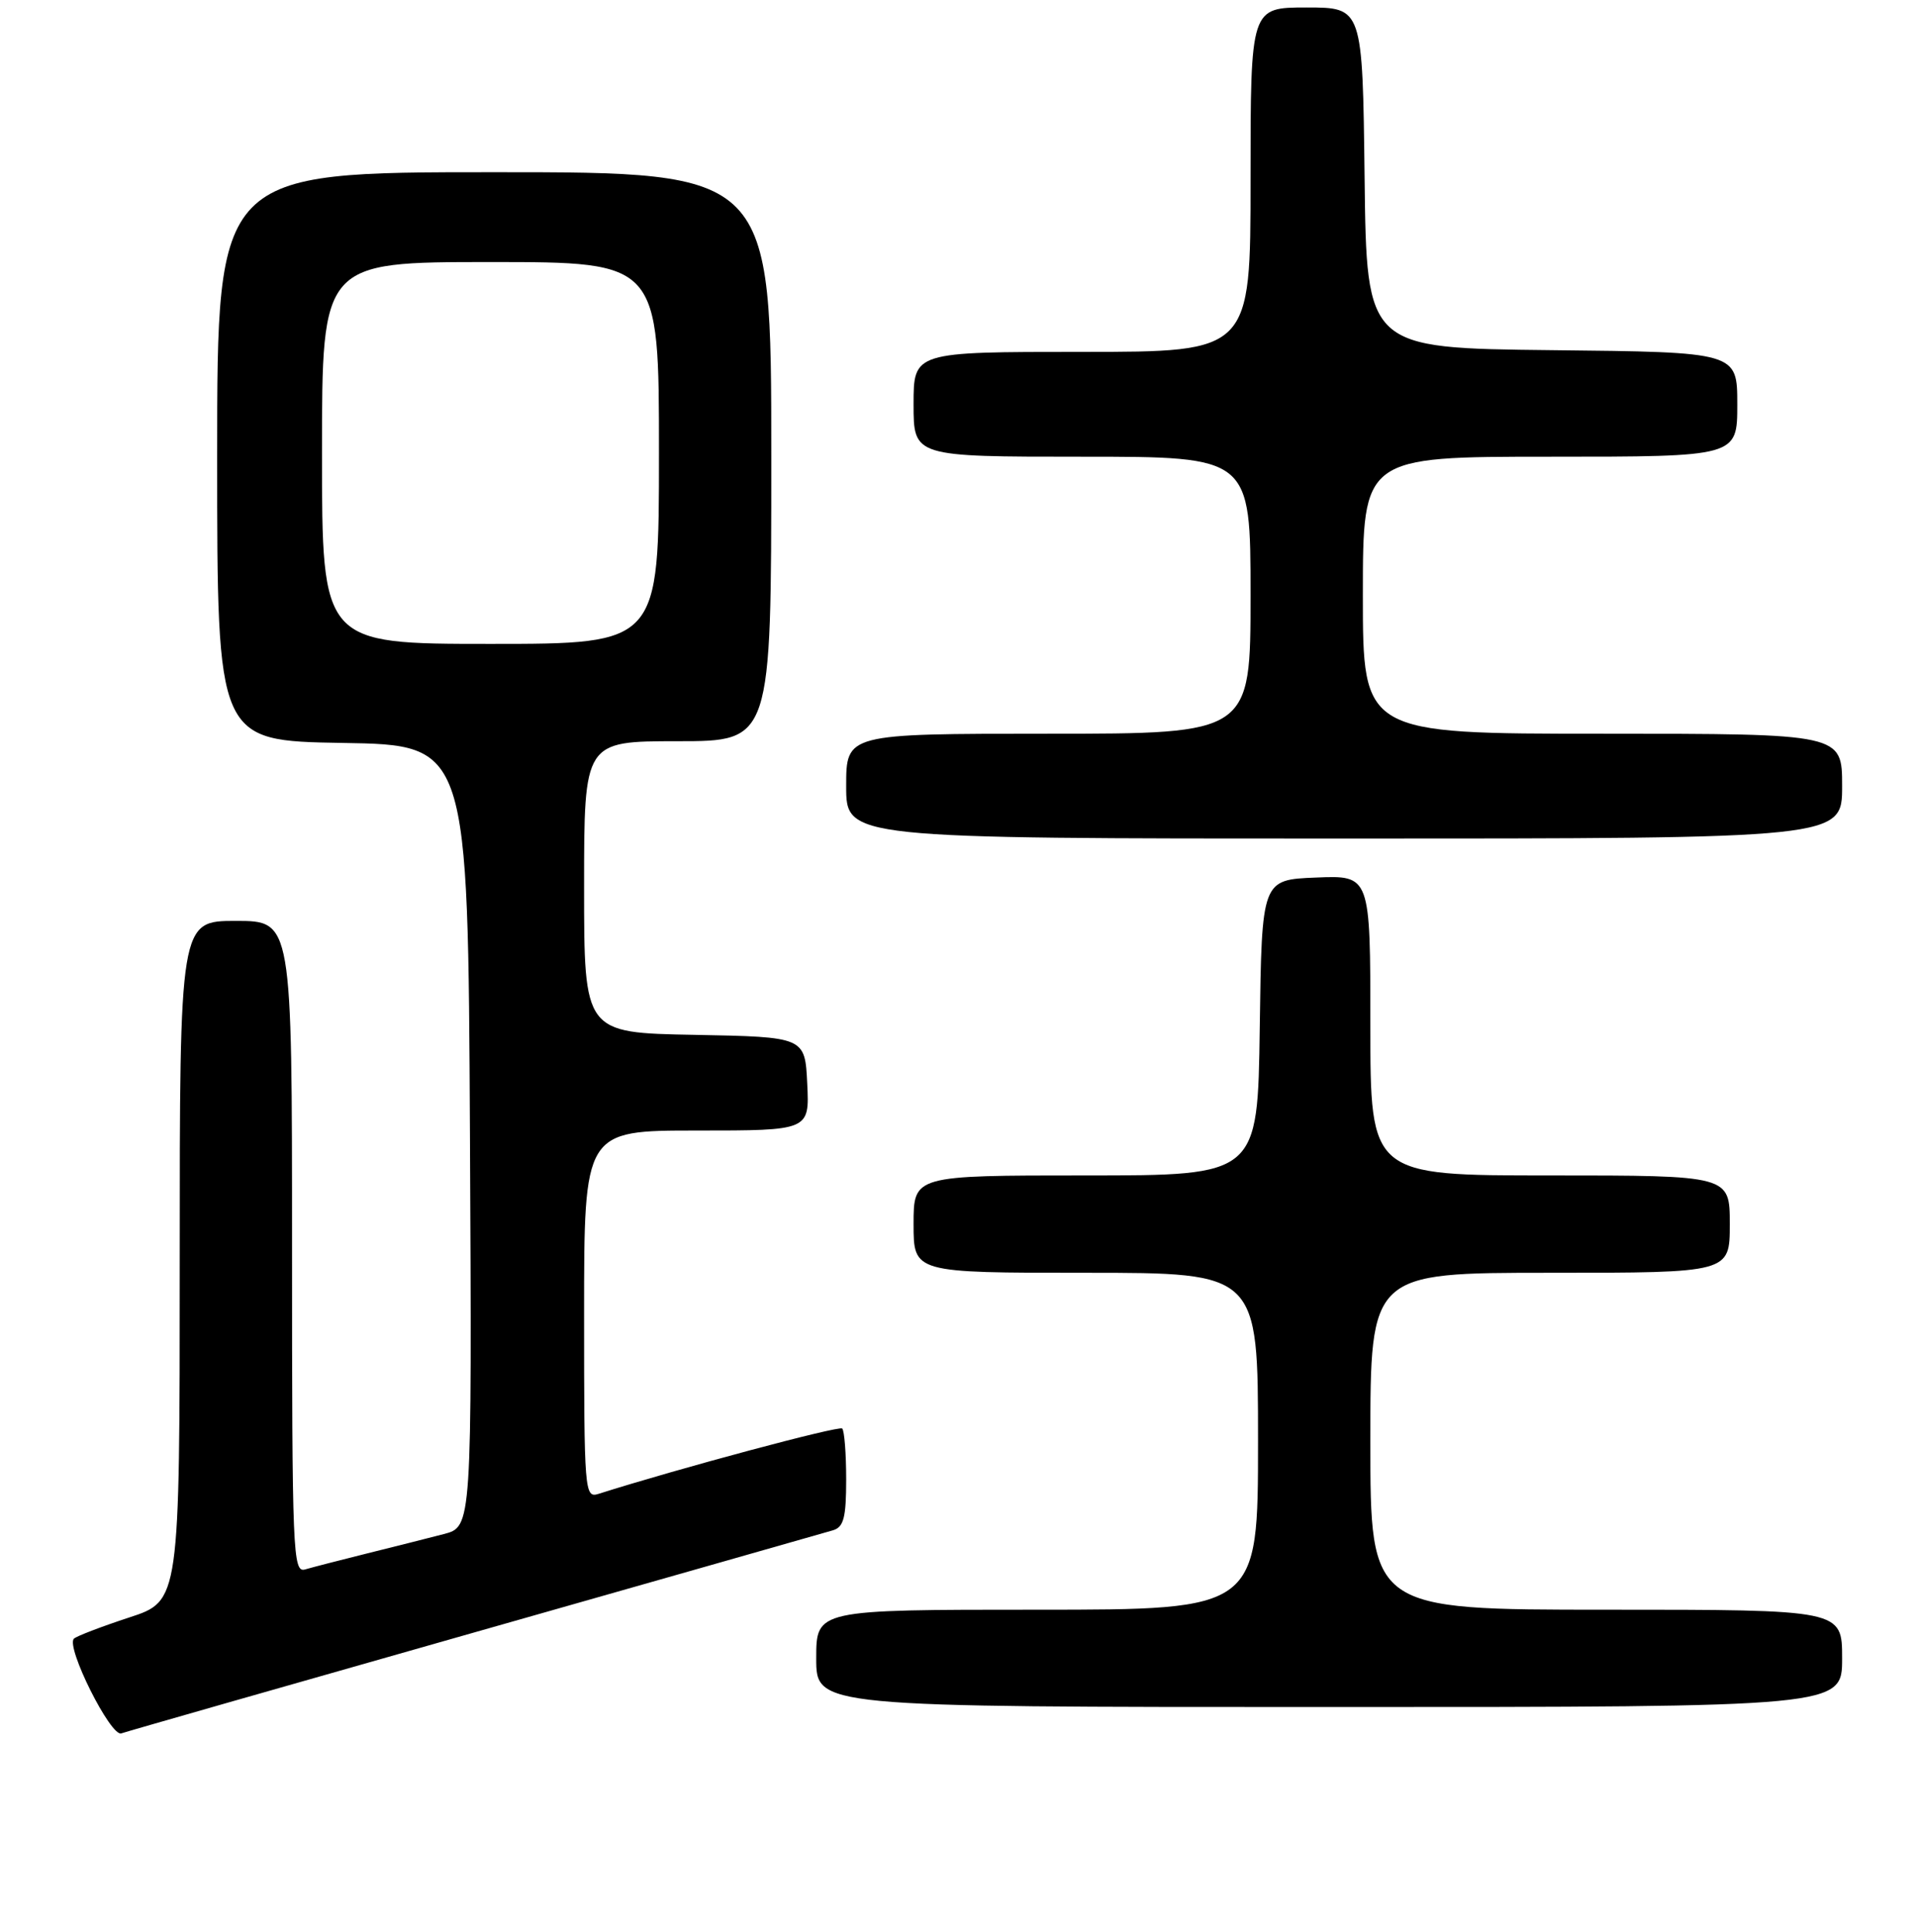 <?xml version="1.0" encoding="UTF-8" standalone="no"?>
<!DOCTYPE svg PUBLIC "-//W3C//DTD SVG 1.1//EN" "http://www.w3.org/Graphics/SVG/1.1/DTD/svg11.dtd" >
<svg xmlns="http://www.w3.org/2000/svg" xmlns:xlink="http://www.w3.org/1999/xlink" version="1.1" viewBox="0 0 256 258">
 <g >
 <path fill="currentColor"
d=" M 63.50 217.99 C 88.80 210.80 110.29 204.67 111.25 204.39 C 112.67 203.96 113.00 202.70 113.00 197.60 C 113.00 194.15 112.76 191.09 112.47 190.80 C 112.06 190.39 90.53 196.16 79.89 199.54 C 78.07 200.11 78.00 199.18 78.00 175.57 C 78.00 151.00 78.00 151.00 93.05 151.00 C 108.10 151.00 108.10 151.00 107.80 144.75 C 107.50 138.50 107.50 138.50 92.75 138.22 C 78.00 137.95 78.00 137.95 78.00 118.47 C 78.00 99.00 78.00 99.00 90.50 99.00 C 103.00 99.00 103.00 99.00 103.00 61.00 C 103.00 23.00 103.00 23.00 66.00 23.00 C 29.00 23.00 29.00 23.00 29.00 60.98 C 29.00 98.95 29.00 98.95 45.75 99.23 C 62.50 99.50 62.50 99.50 62.76 151.71 C 63.02 203.92 63.02 203.92 59.26 204.90 C 57.19 205.44 52.58 206.60 49.00 207.49 C 45.42 208.38 41.71 209.34 40.75 209.62 C 39.10 210.10 39.00 207.59 39.00 166.57 C 39.00 123.00 39.00 123.00 31.50 123.00 C 24.00 123.00 24.00 123.00 24.00 168.42 C 24.00 213.84 24.00 213.84 17.25 216.04 C 13.54 217.26 10.22 218.53 9.87 218.87 C 8.76 219.97 14.79 232.02 16.20 231.52 C 16.91 231.27 38.20 225.18 63.50 217.99 Z  M 246.00 221.50 C 246.00 215.00 246.00 215.00 214.50 215.00 C 183.00 215.00 183.00 215.00 183.00 192.50 C 183.00 170.00 183.00 170.00 207.00 170.00 C 231.00 170.00 231.00 170.00 231.00 163.50 C 231.00 157.00 231.00 157.00 207.00 157.00 C 183.00 157.00 183.00 157.00 183.00 136.96 C 183.00 116.91 183.00 116.91 175.75 117.21 C 168.50 117.50 168.50 117.50 168.23 137.25 C 167.96 157.00 167.96 157.00 144.98 157.00 C 122.00 157.00 122.00 157.00 122.00 163.50 C 122.00 170.00 122.00 170.00 145.00 170.00 C 168.00 170.00 168.00 170.00 168.00 192.50 C 168.00 215.00 168.00 215.00 138.50 215.00 C 109.00 215.00 109.00 215.00 109.00 221.50 C 109.00 228.00 109.00 228.00 177.50 228.00 C 246.00 228.00 246.00 228.00 246.00 221.50 Z  M 246.00 105.00 C 246.00 98.00 246.00 98.00 214.00 98.00 C 182.00 98.00 182.00 98.00 182.00 79.50 C 182.00 61.00 182.00 61.00 207.00 61.00 C 232.00 61.00 232.00 61.00 232.00 54.02 C 232.00 47.03 232.00 47.03 207.25 46.77 C 182.50 46.50 182.50 46.50 182.23 23.75 C 181.96 1.00 181.96 1.00 174.48 1.00 C 167.00 1.00 167.00 1.00 167.00 24.00 C 167.00 47.00 167.00 47.00 144.50 47.00 C 122.00 47.00 122.00 47.00 122.00 54.00 C 122.00 61.00 122.00 61.00 144.50 61.00 C 167.00 61.00 167.00 61.00 167.00 79.50 C 167.00 98.00 167.00 98.00 140.00 98.00 C 113.00 98.00 113.00 98.00 113.00 105.00 C 113.00 112.00 113.00 112.00 179.50 112.00 C 246.00 112.00 246.00 112.00 246.00 105.00 Z  M 43.00 60.50 C 43.00 35.00 43.00 35.00 65.50 35.00 C 88.00 35.00 88.00 35.00 88.00 60.50 C 88.00 86.00 88.00 86.00 65.50 86.00 C 43.00 86.00 43.00 86.00 43.00 60.50 Z "/>
</g>
</svg>